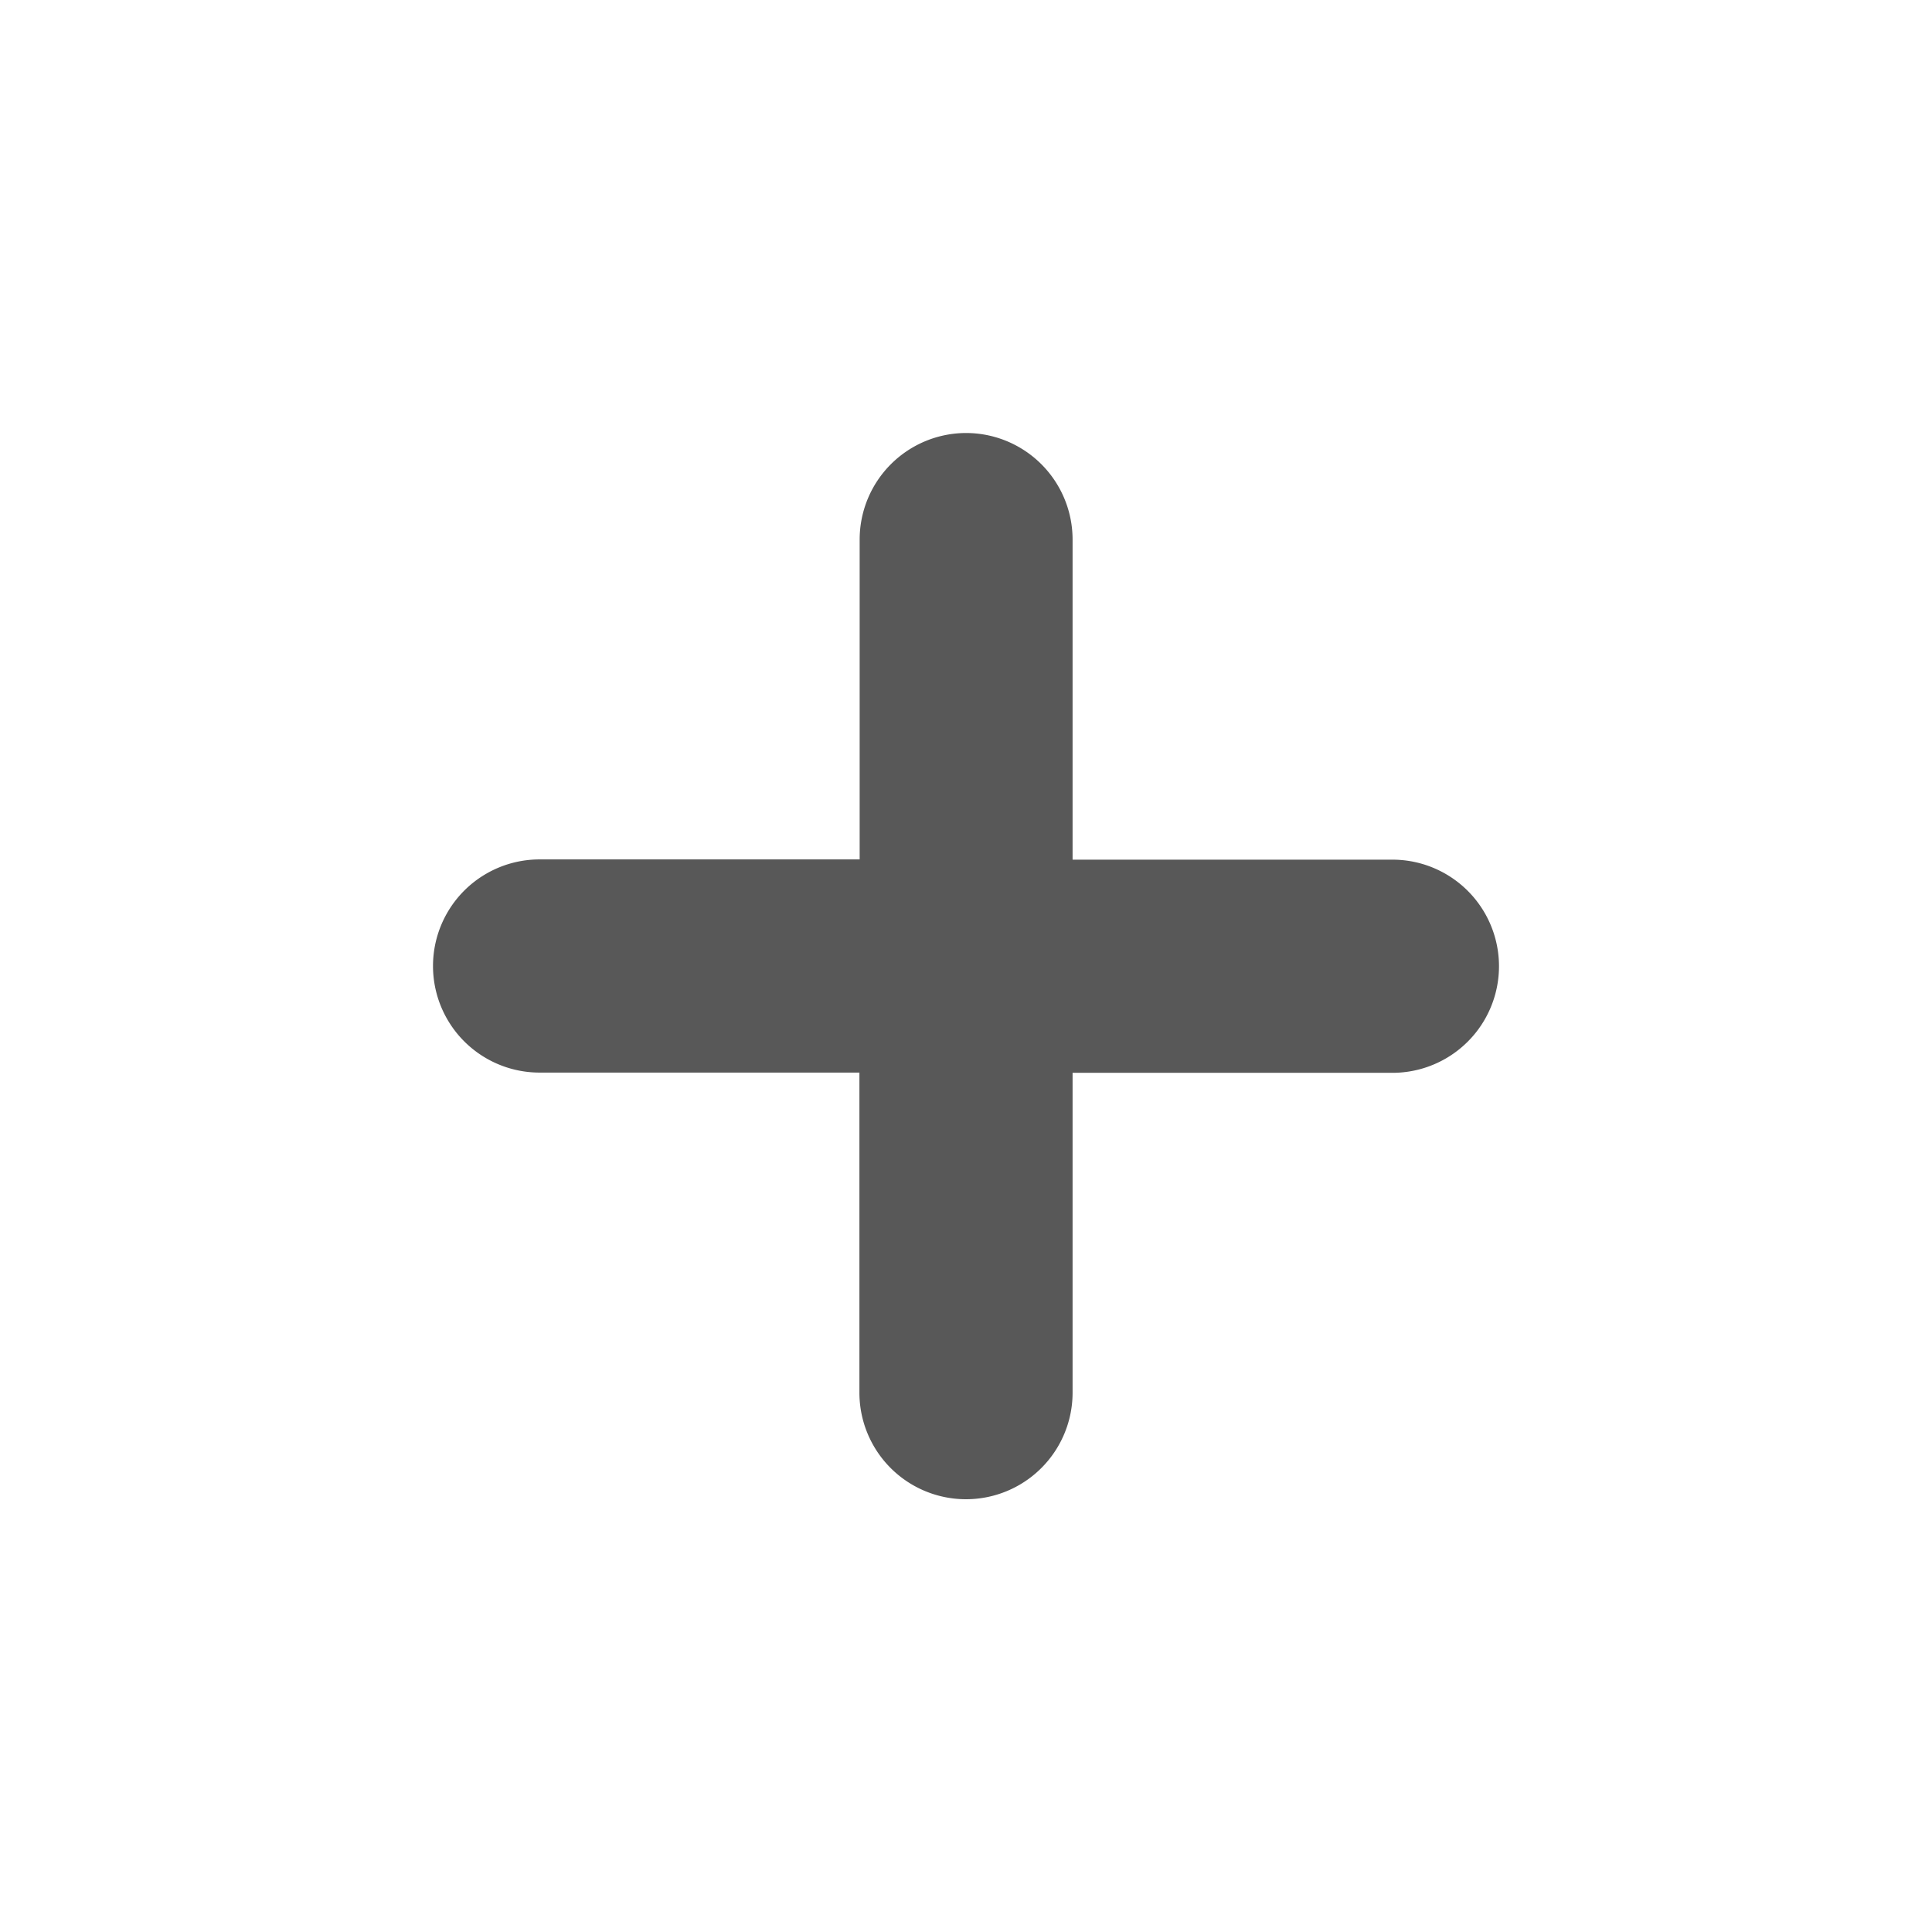 <svg id="plus-icon" xmlns="http://www.w3.org/2000/svg" width="24" height="24" viewBox="0 0 24 24">
  <g id="Rectangle_1661" data-name="Rectangle 1661" fill="#585858" stroke="#707070" stroke-width="1" opacity="0">
    <rect width="24" height="24" stroke="none"/>
    <rect x="0.5" y="0.5" width="23" height="23" fill="none"/>
  </g>
  <path id="Path_1138" data-name="Path 1138" d="M11.621,5a1.324,1.324,0,0,1,1.324,1.324V10.3h3.973a1.324,1.324,0,0,1,0,2.648H12.945v3.973a1.324,1.324,0,0,1-2.648,0V12.945H6.324a1.324,1.324,0,0,1,0-2.648H10.3V6.324A1.324,1.324,0,0,1,11.621,5Z" transform="translate(0.379 0.379)" fill="#585858" fill-rule="evenodd"/>
</svg>
